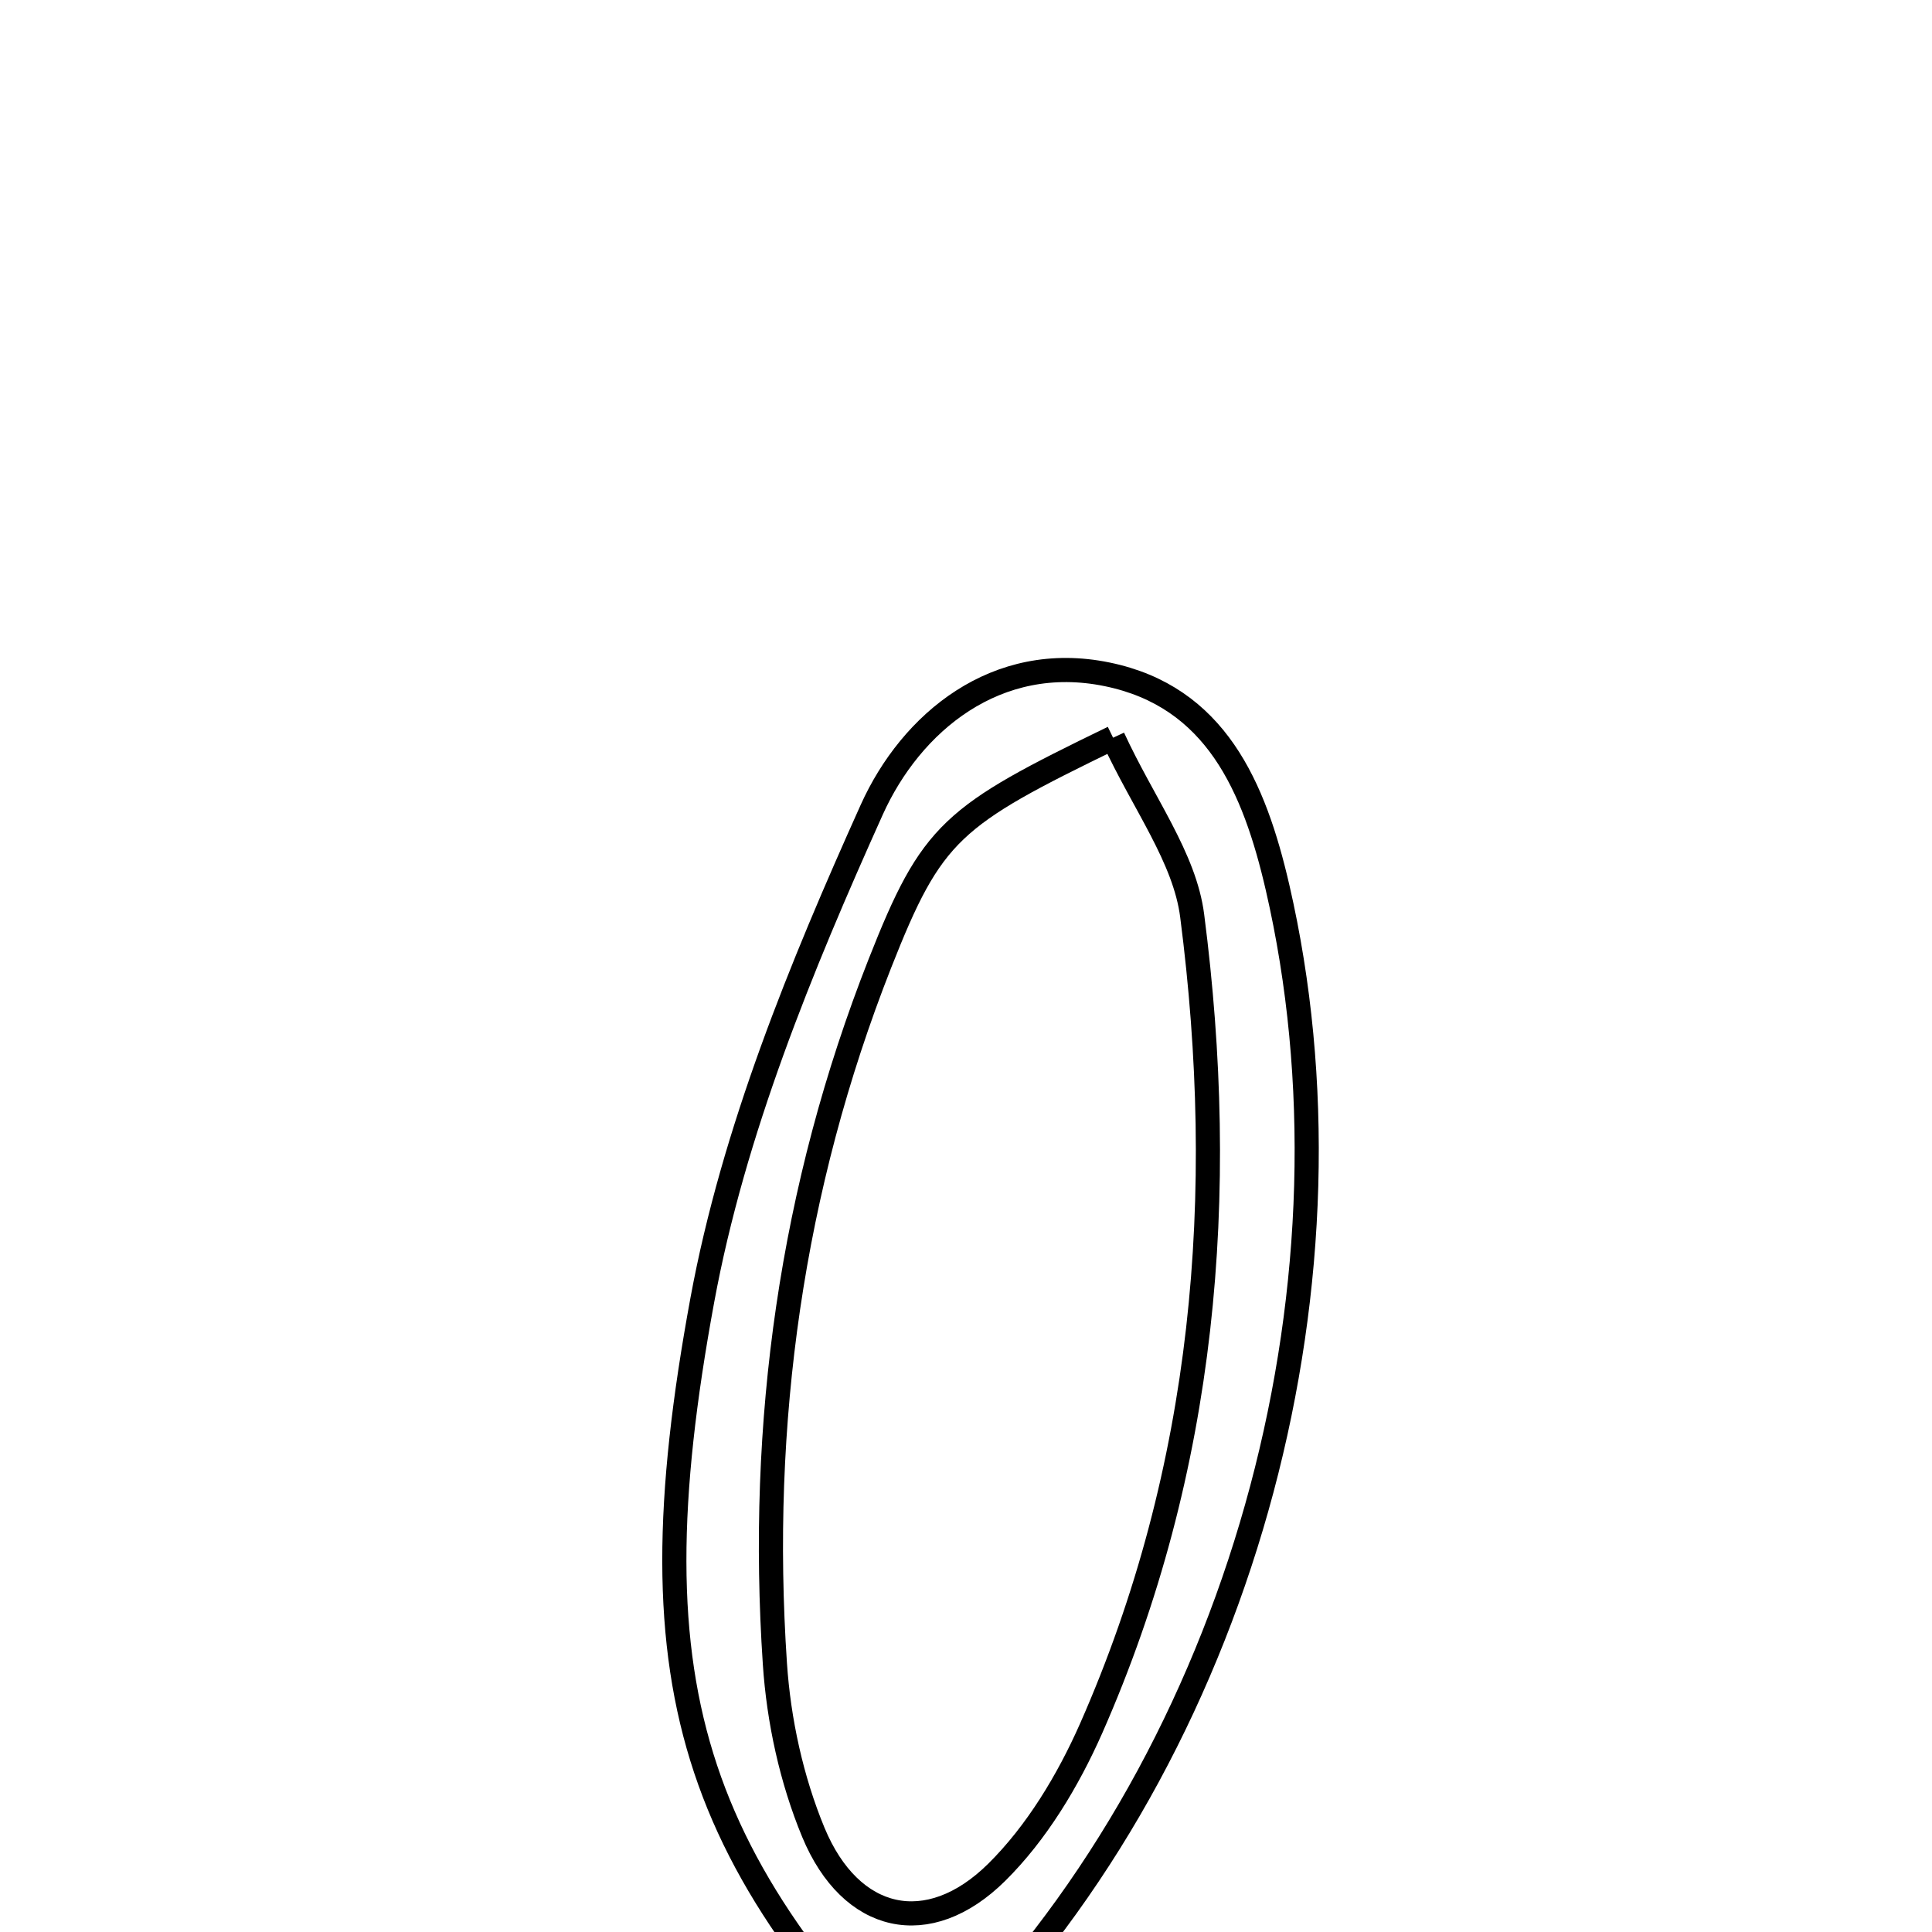 <svg xmlns="http://www.w3.org/2000/svg" viewBox="0.0 0.0 24.0 24.0" height="200px" width="200px"><path fill="none" stroke="black" stroke-width=".3" stroke-opacity="1.0"  filling="0" d="M13.754 8.377 C15.1 8.654 15.58 9.769 15.87 11.024 C16.972 15.799 15.523 21.477 12.041 25.149 C12.902 25.676 13.702 26.167 14.505 26.659 C13.792 28.208 12.89 27.341 12.141 26.626 C8.609 23.255 7.812 21.094 8.725 16.147 C9.111 14.056 9.949 12.015 10.828 10.061 C11.317 8.974 12.378 8.093 13.754 8.377"></path>
<path fill="none" stroke="black" stroke-width=".3" stroke-opacity="1.0"  filling="0" d="M13.827 9.164 C14.205 9.985 14.718 10.654 14.81 11.378 C15.256 14.838 14.979 18.242 13.553 21.474 C13.267 22.12 12.877 22.769 12.38 23.26 C11.531 24.098 10.568 23.88 10.104 22.763 C9.833 22.109 9.673 21.375 9.626 20.667 C9.426 17.678 9.831 14.761 10.93 11.969 C11.578 10.325 11.818 10.139 13.827 9.164"></path></svg>